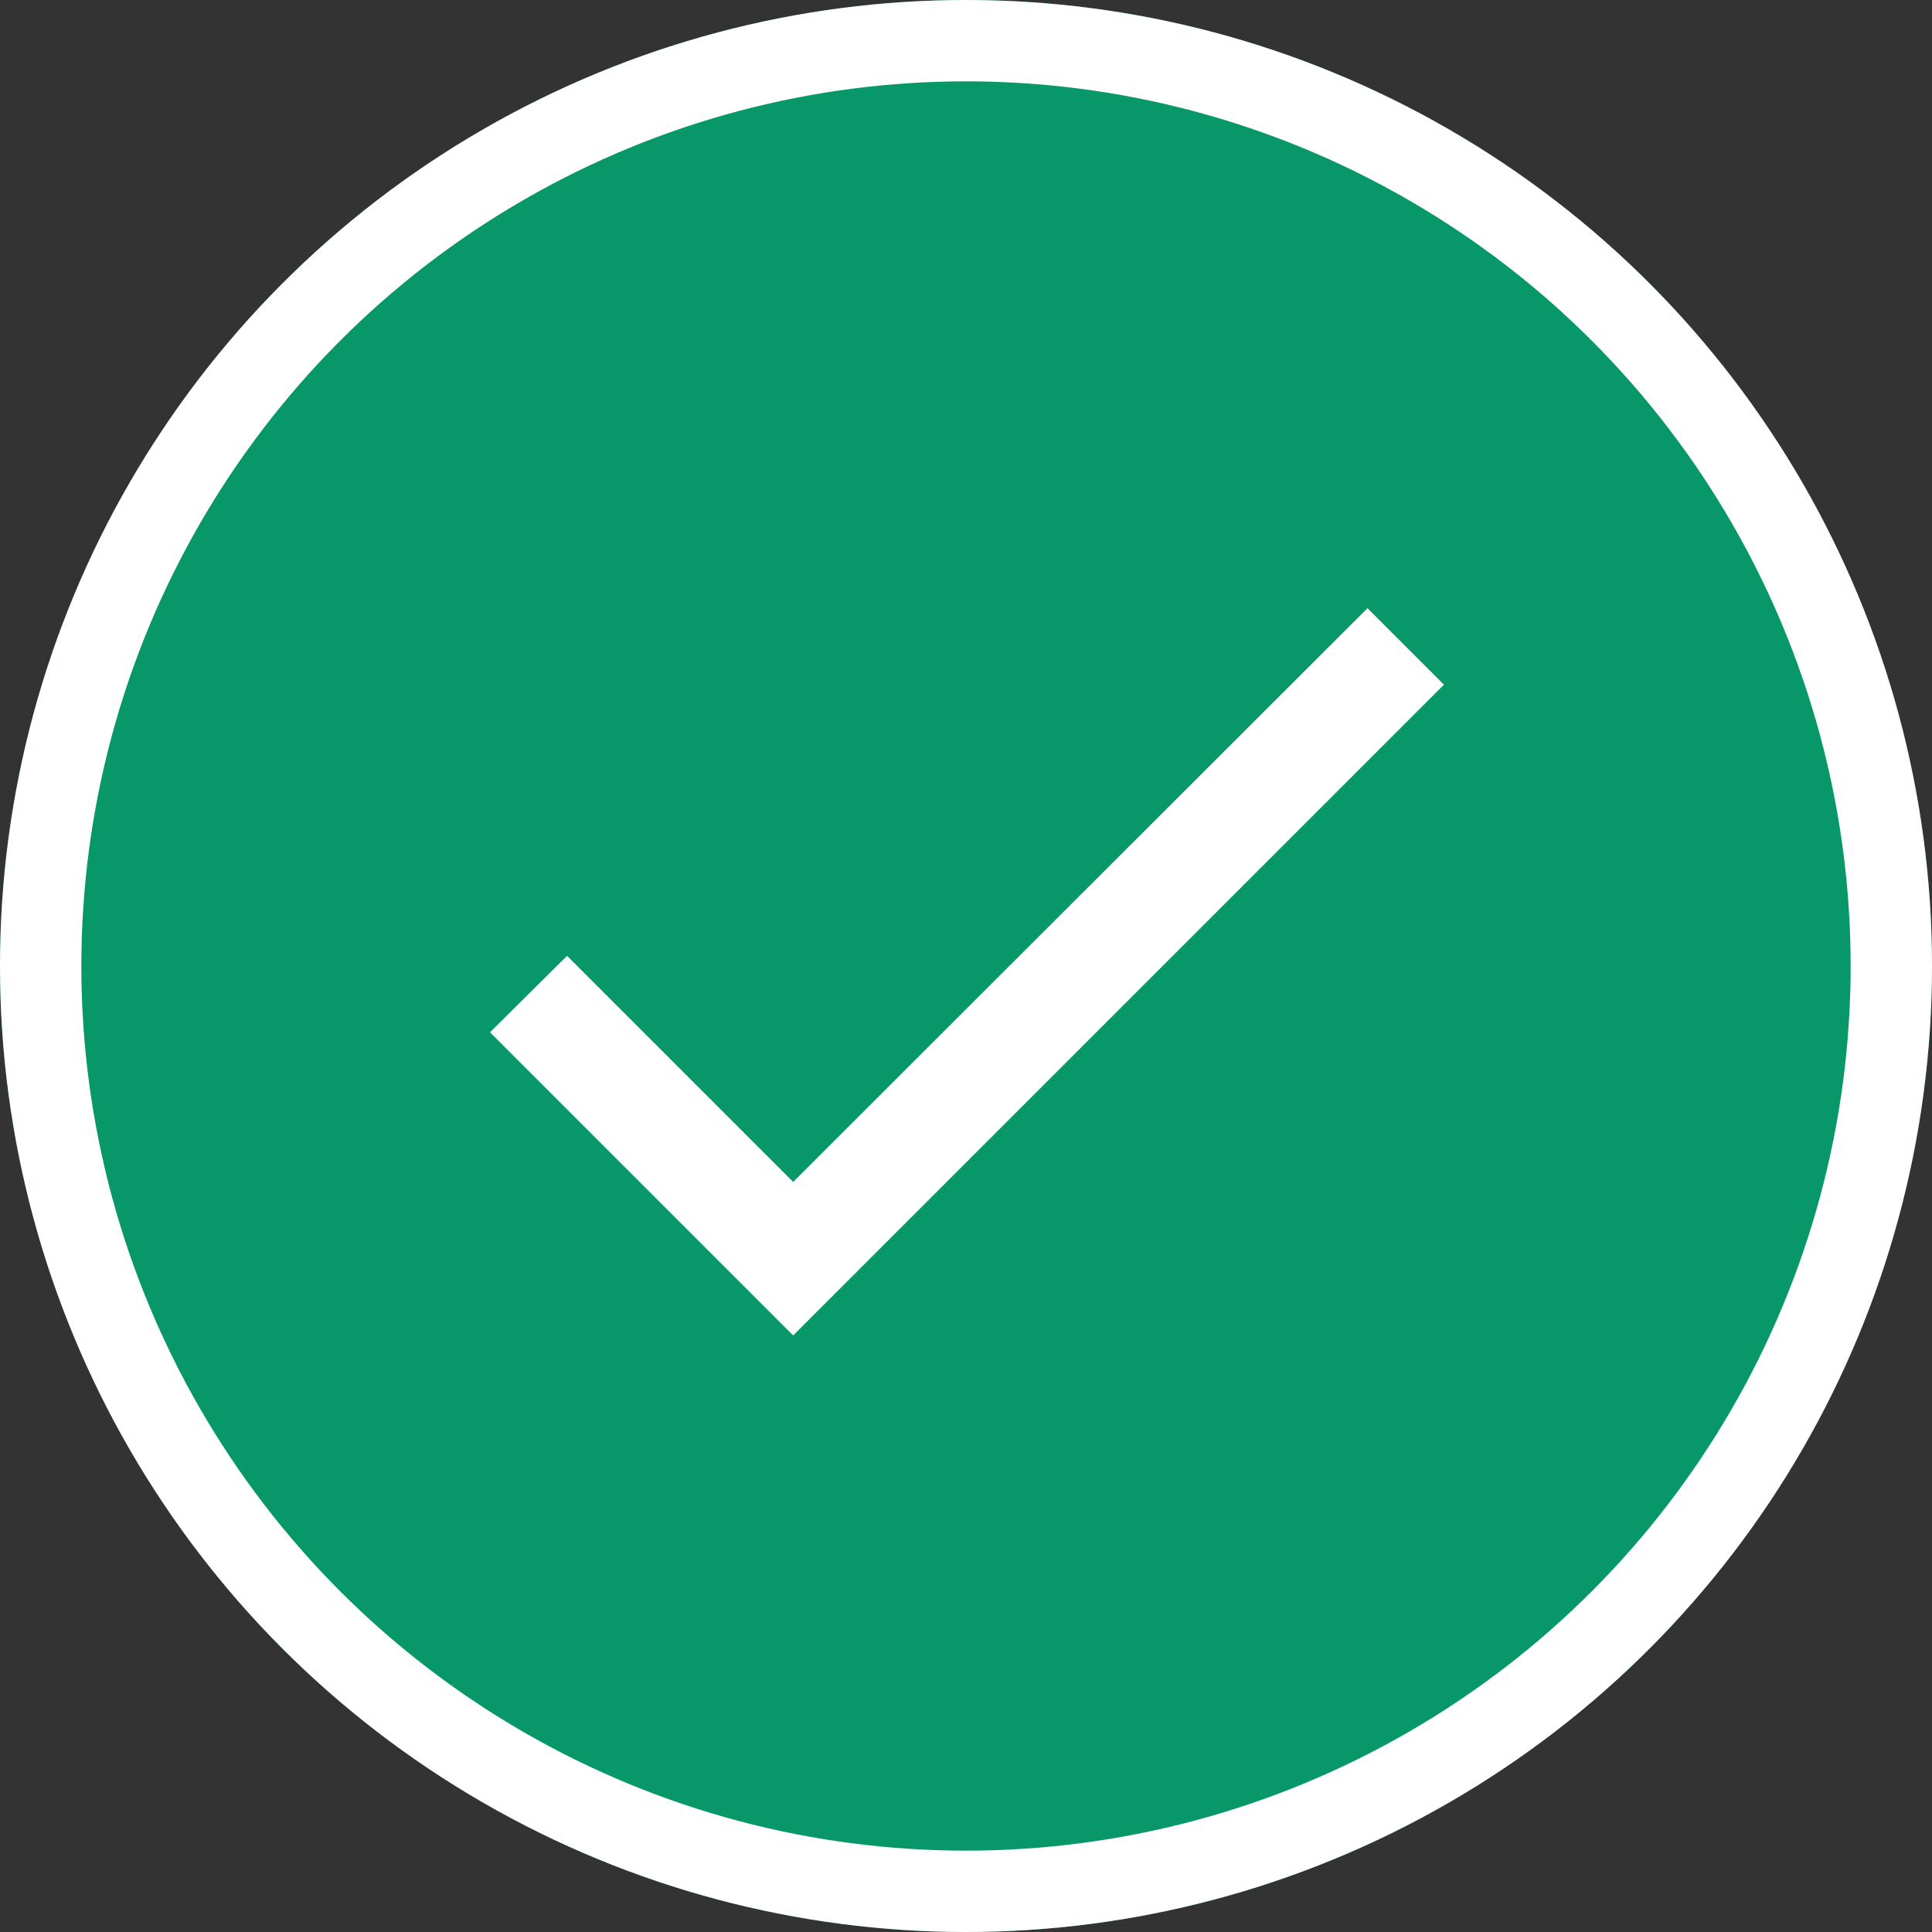<svg xmlns="http://www.w3.org/2000/svg" xmlns:xlink="http://www.w3.org/1999/xlink" width="95" height="95" viewBox="0 0 95 95">
  <rect x="0" y="0" width="95" height="95" fill="#333333" stroke="none"/>
  <defs>
    <clipPath id="clip-path">
      <path id="Path_4576" data-name="Path 4576" d="M0,0H64V64H0Z" fill="none"/>
    </clipPath>
  </defs>
  <g id="Group_231" data-name="Group 231" transform="translate(-913 -299)">
    <g id="Ellipse_60" data-name="Ellipse 60" transform="translate(913 299)" fill="#089768" stroke="#fff" stroke-width="4">
      <circle cx="47.5" cy="47.5" r="47.5" stroke="none"/>
      <circle cx="47.5" cy="47.5" r="45.5" fill="none"/>
    </g>
    <g id="check" transform="translate(928 314)" clip-path="url(#clip-path)">
      <path id="Path_4575" data-name="Path 4575" d="M18.317,33.8,7.2,22.683,3.41,26.443,18.317,41.35l32-32-3.76-3.76Z" transform="translate(5.684 9.317)" fill="#fff"/>
    </g>
  </g>
</svg>
